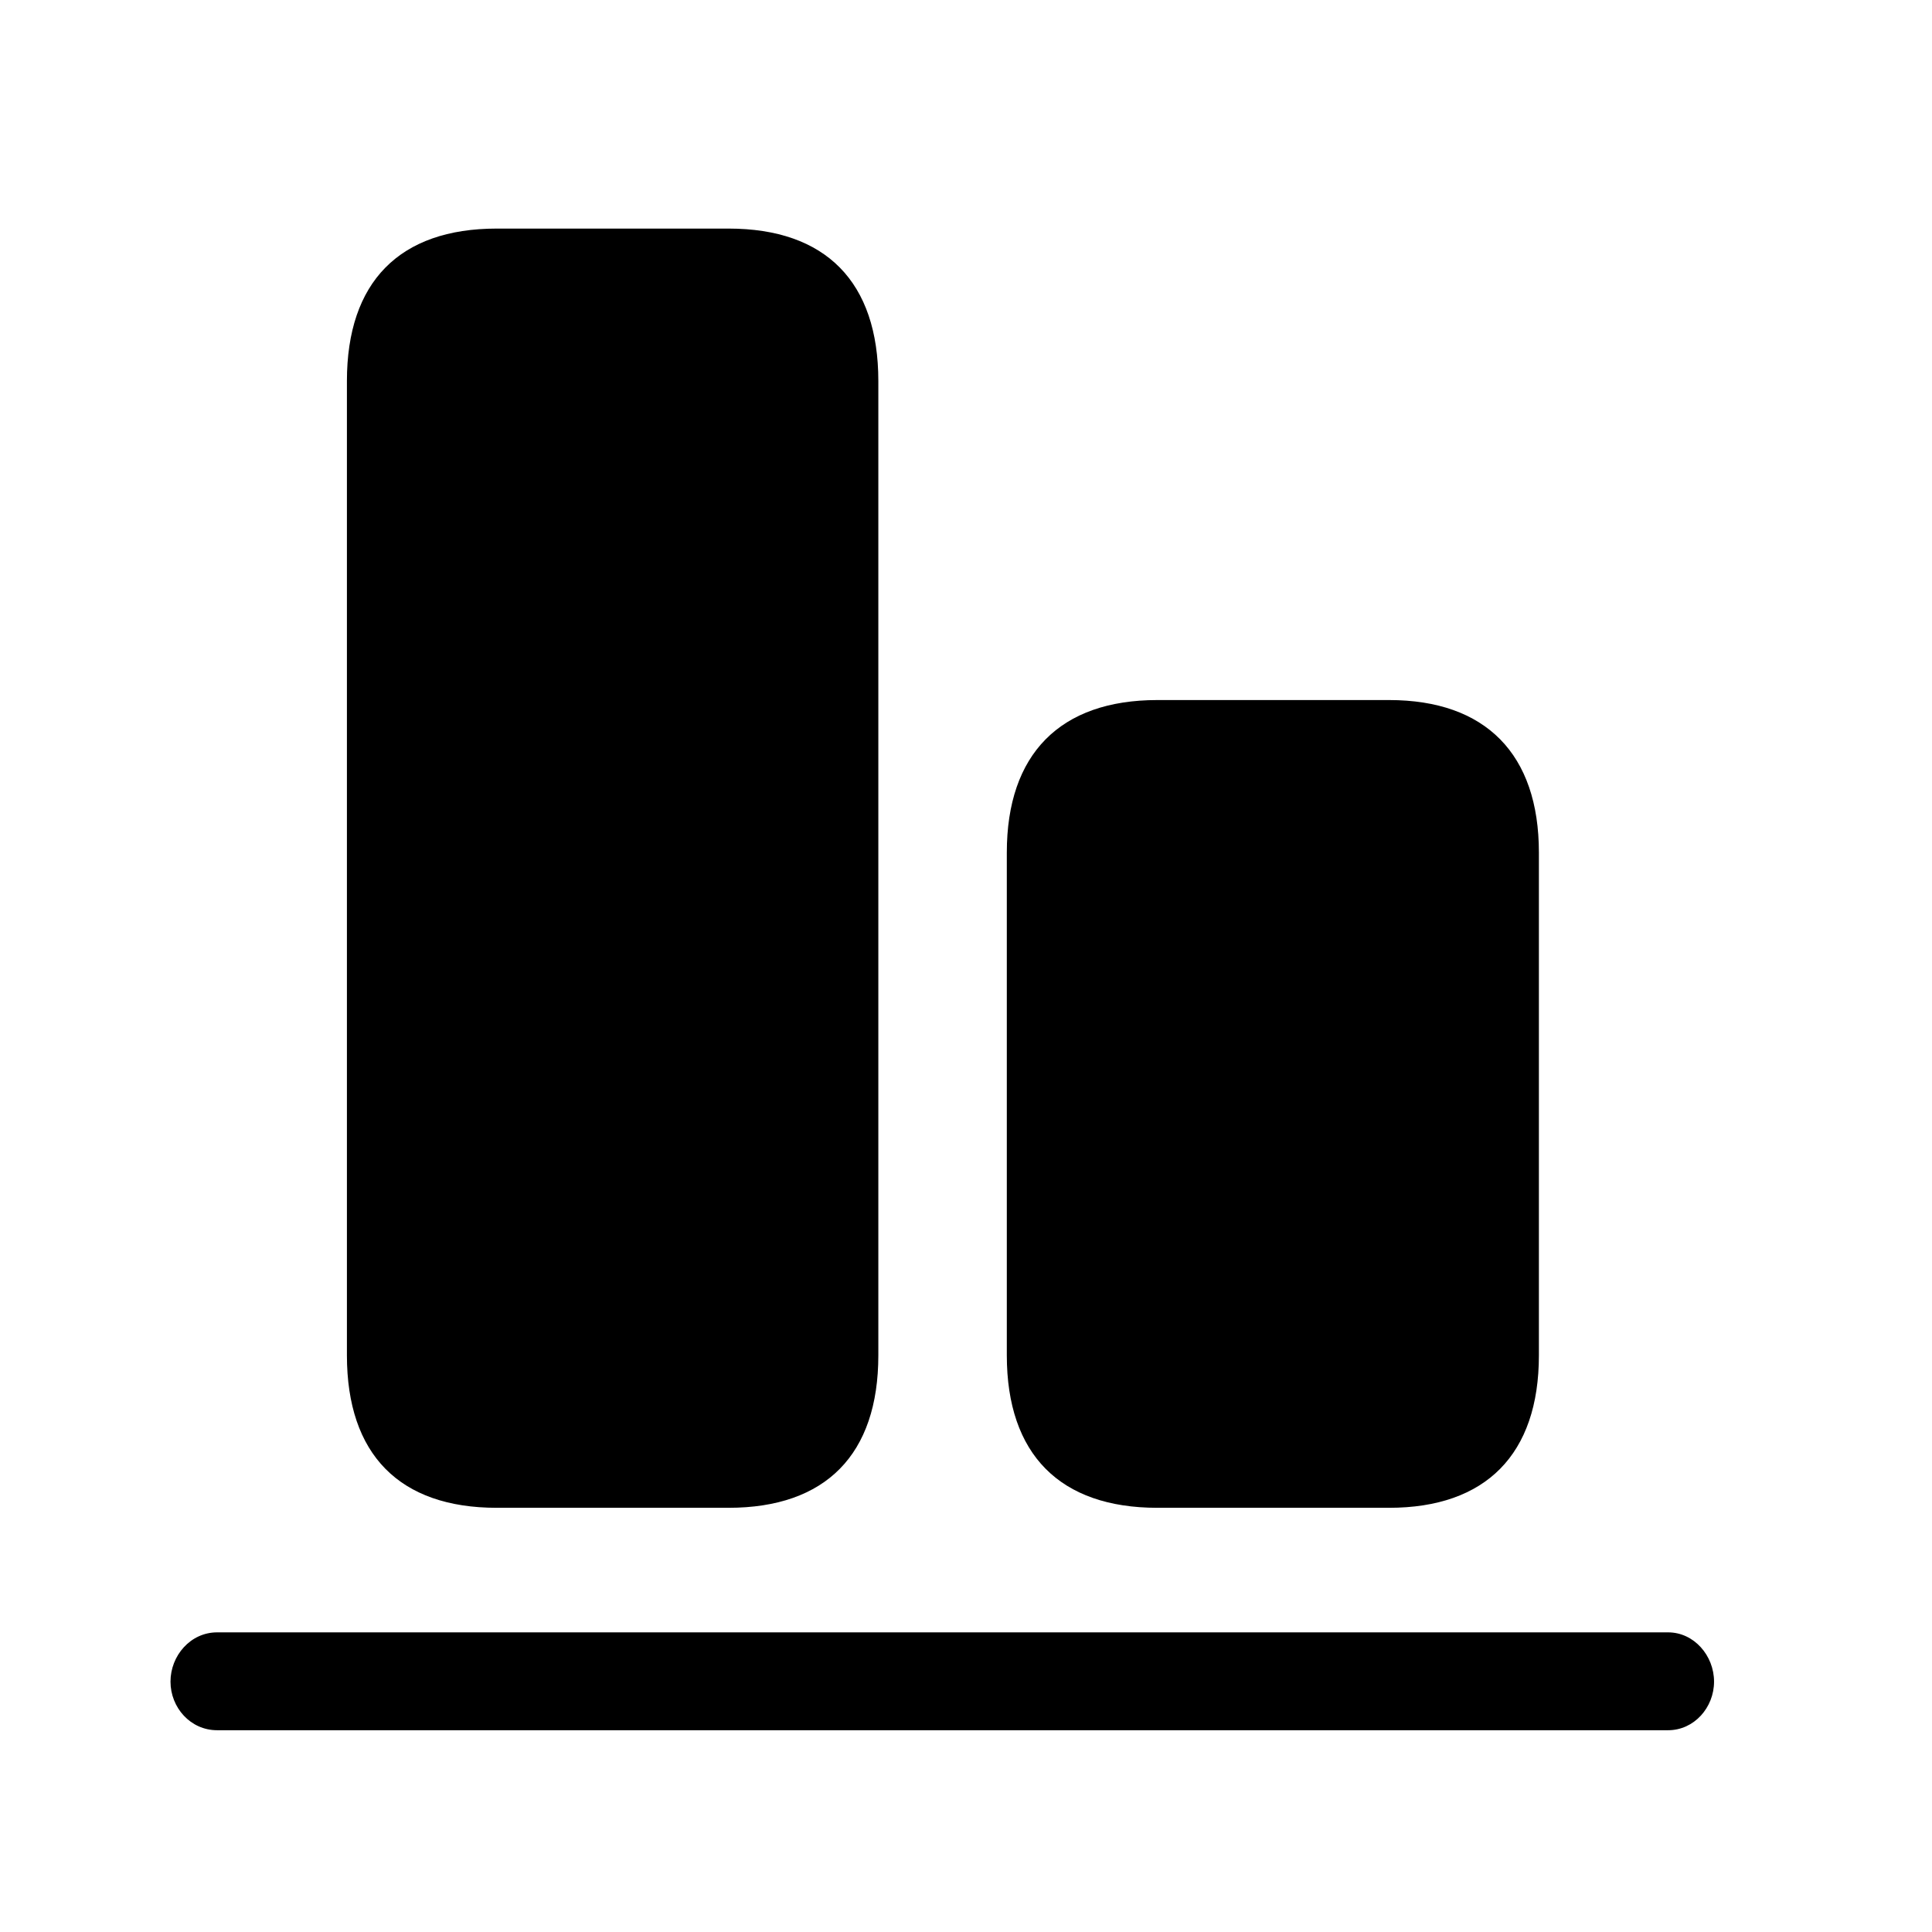 <!-- Generated by IcoMoon.io -->
<svg version="1.1" xmlns="http://www.w3.org/2000/svg" width="32" height="32" viewBox="0 0 32 32">
<title>align-vertical-bottom-fill</title>
<path d="M8.228 24.974h3.838c1.61 0 2.482-0.882 2.482-2.526v-16.136c0-1.643-0.871-2.526-2.482-2.526h-3.838c-1.61 0-2.482 0.882-2.482 2.526v16.136c0 1.643 0.871 2.526 2.482 2.526zM19.169 24.974h3.838c1.599 0 2.482-0.882 2.482-2.526v-8.327c0-1.632-0.882-2.526-2.482-2.526h-3.838c-1.61 0-2.493 0.893-2.493 2.526v8.327c0 1.643 0.882 2.526 2.493 2.526zM3.596 28.658h24.033c0.43 0 0.761-0.375 0.761-0.805s-0.331-0.816-0.761-0.816h-24.033c-0.441 0-0.772 0.386-0.772 0.816s0.331 0.805 0.772 0.805z"></path>
</svg>
